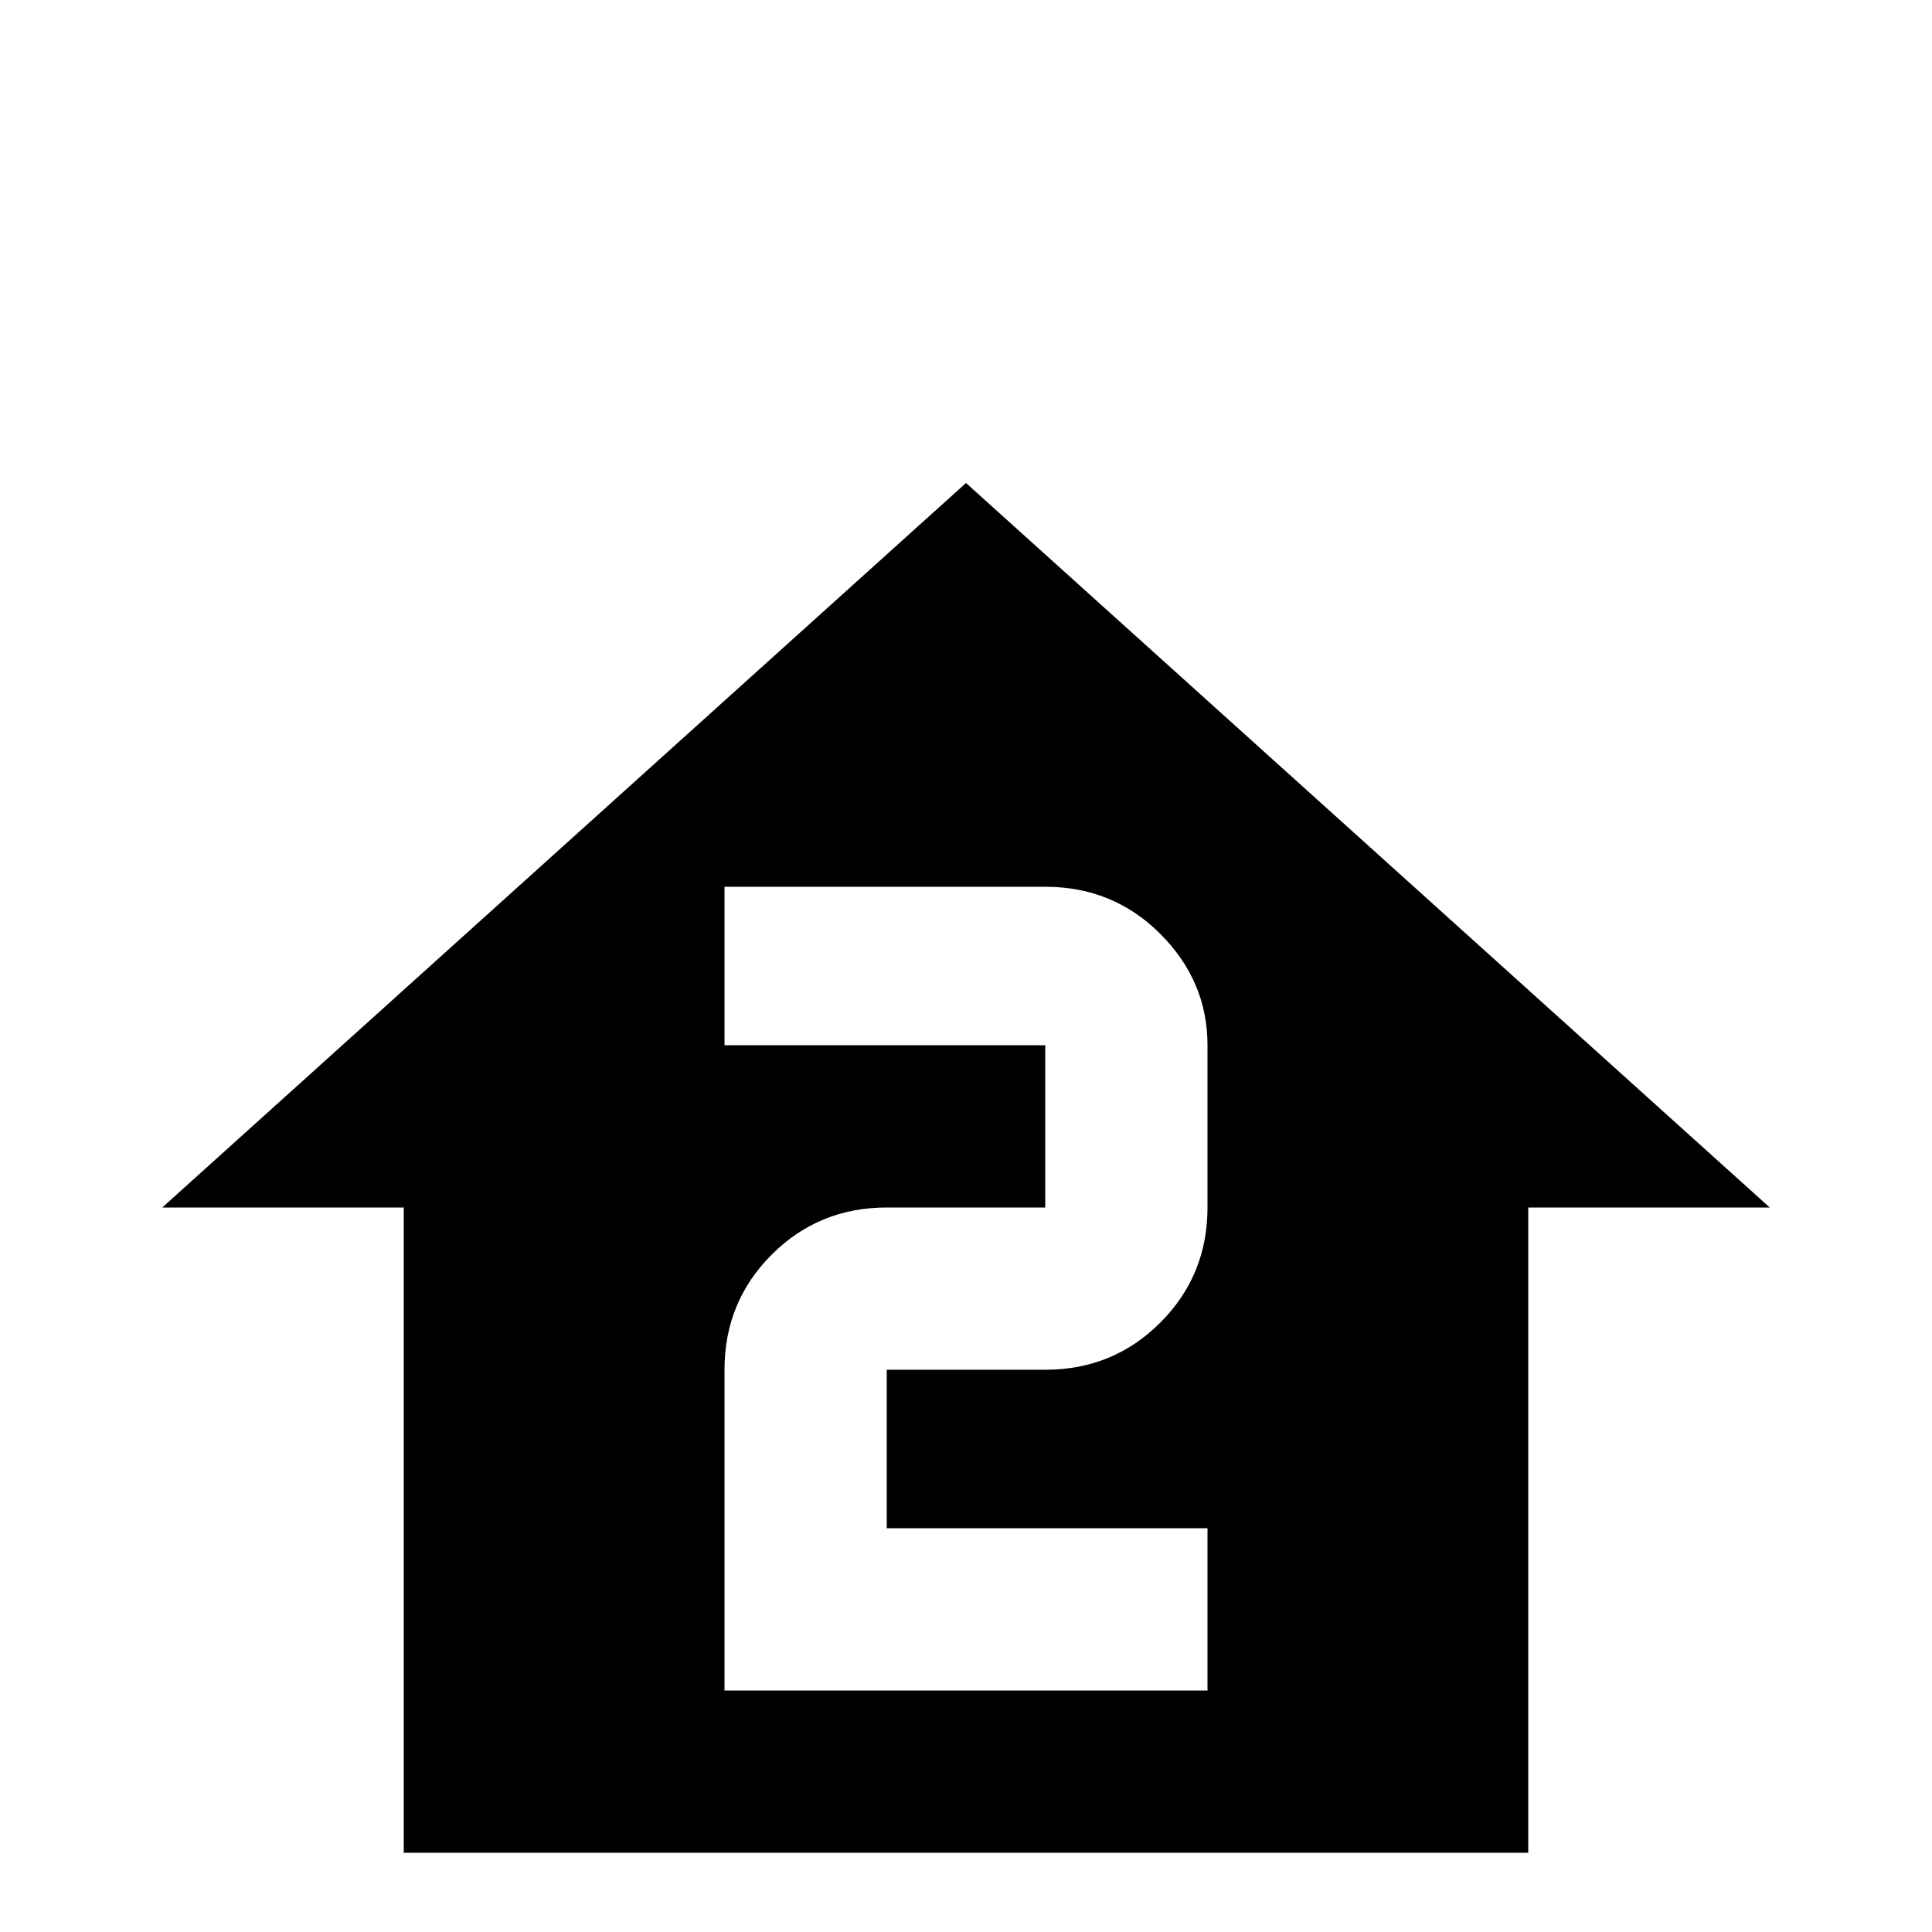 <svg xmlns="http://www.w3.org/2000/svg" viewBox="0 -512 512 512">
	<path fill="#000000" d="M256 -384L43 -192H107V-21H405V-192H469ZM192 -277H277Q295 -277 307.5 -264.5Q320 -252 320 -235V-192Q320 -174 307.5 -161.5Q295 -149 277 -149H235V-107H320V-64H192V-149Q192 -167 204.5 -179.5Q217 -192 235 -192H277V-235H192Z"/>
</svg>